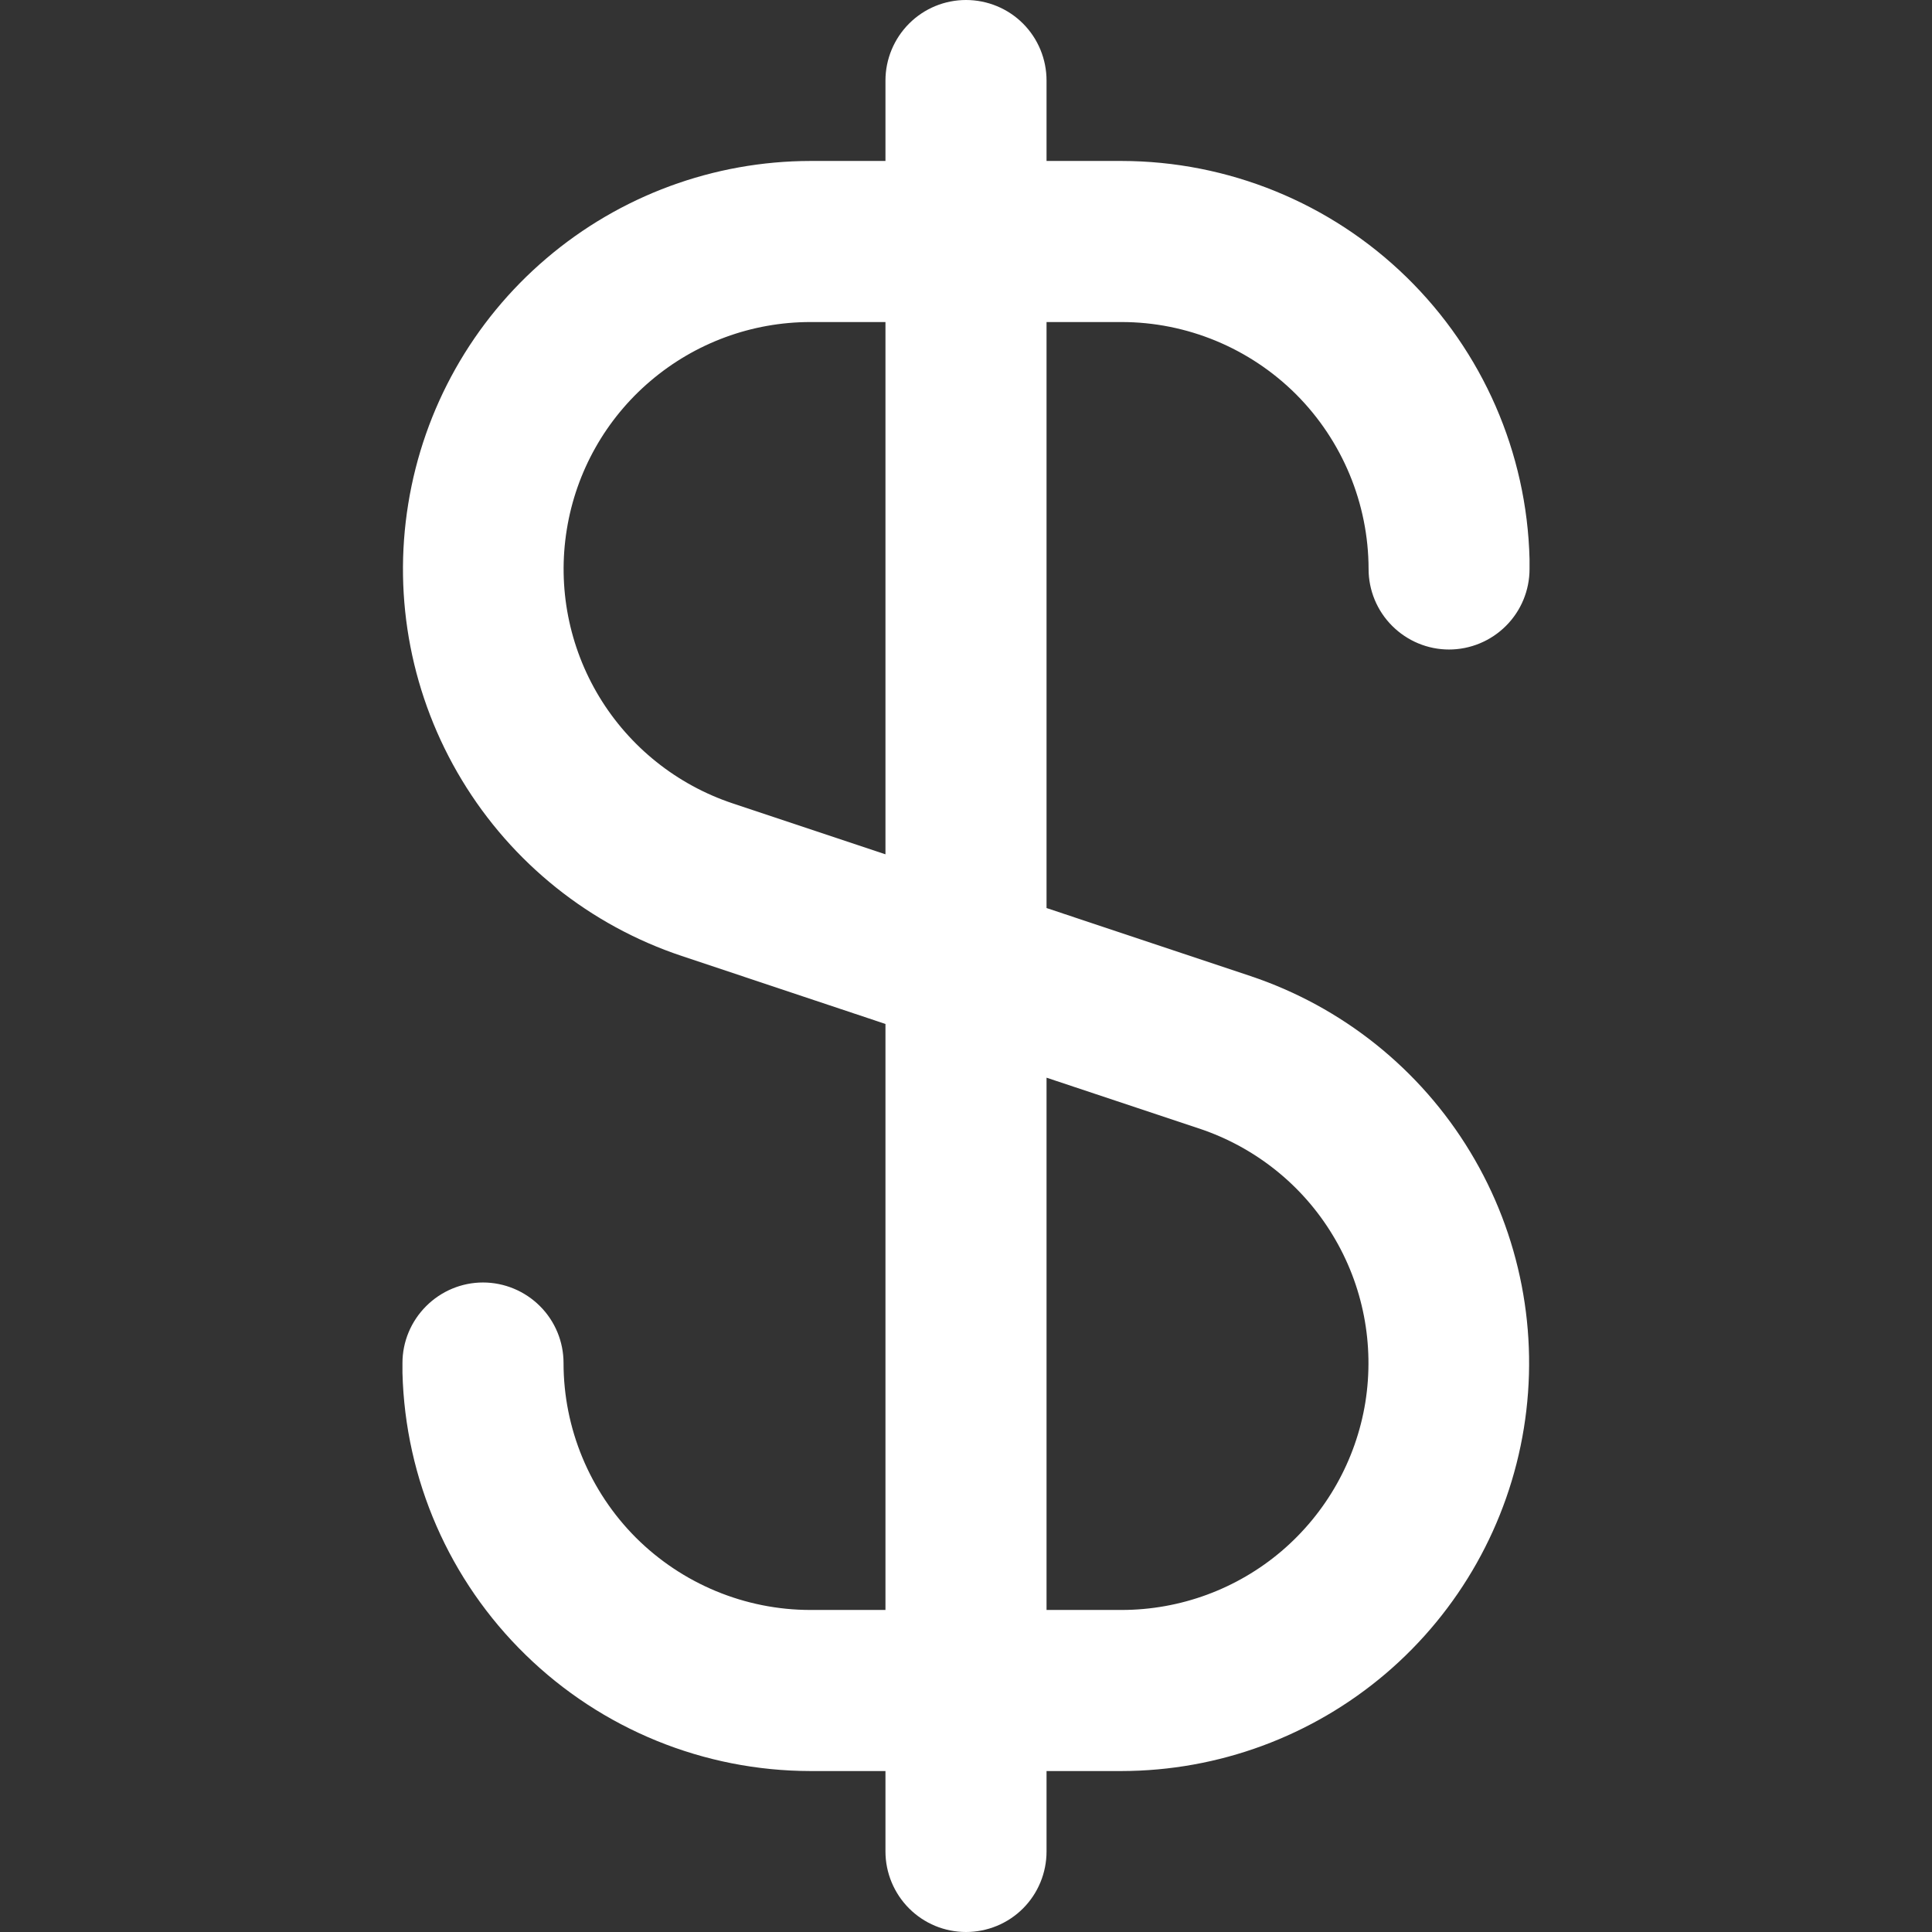 <svg width="16" height="16" viewBox="0 0 16 16" fill="none" xmlns="http://www.w3.org/2000/svg">
<rect x="0" y="0" width="16" height="16" fill="#333333" stroke="none"/>
<g id="fi-sr-dollar" clip-path="url(#clip0_851_21492)">
<path id="Vector" d="M6.712 13.333C6.17 13.333 5.65 13.117 5.266 12.734C4.883 12.35 4.667 11.83 4.667 11.288C4.667 11.111 4.597 10.942 4.472 10.817C4.347 10.692 4.177 10.621 4 10.621C3.823 10.621 3.654 10.692 3.529 10.817C3.404 10.942 3.333 11.111 3.333 11.288V11.333C3.333 11.346 3.333 11.357 3.333 11.37C3.356 12.252 3.721 13.089 4.353 13.705C4.984 14.321 5.83 14.666 6.712 14.667H7.333V15.333C7.333 15.51 7.404 15.68 7.529 15.805C7.654 15.93 7.823 16 8 16C8.177 16 8.347 15.93 8.472 15.805C8.597 15.68 8.667 15.51 8.667 15.333V14.667H9.288C10.09 14.666 10.865 14.38 11.476 13.86C12.086 13.34 12.492 12.62 12.62 11.828C12.748 11.037 12.591 10.226 12.176 9.54C11.761 8.853 11.115 8.337 10.355 8.083L8.667 7.52V2.667H9.288C9.83 2.667 10.35 2.883 10.734 3.266C11.117 3.65 11.333 4.17 11.334 4.712C11.334 4.889 11.404 5.058 11.529 5.183C11.654 5.308 11.823 5.379 12 5.379C12.177 5.379 12.347 5.308 12.472 5.183C12.597 5.058 12.667 4.889 12.667 4.712V4.667C12.667 4.654 12.667 4.643 12.667 4.63C12.645 3.748 12.279 2.911 11.648 2.295C11.017 1.679 10.17 1.334 9.288 1.333H8.667V0.667C8.667 0.49 8.597 0.32 8.472 0.195C8.347 0.07 8.177 0 8 0C7.823 0 7.654 0.07 7.529 0.195C7.404 0.32 7.333 0.49 7.333 0.667V1.333H6.712C5.91 1.334 5.135 1.62 4.525 2.14C3.914 2.66 3.509 3.38 3.381 4.172C3.252 4.963 3.41 5.774 3.825 6.46C4.24 7.147 4.885 7.663 5.646 7.917L7.333 8.48V13.333H6.712ZM8.667 8.925L9.934 9.347C10.394 9.501 10.786 9.813 11.037 10.229C11.289 10.644 11.384 11.135 11.307 11.615C11.229 12.094 10.983 12.53 10.614 12.845C10.244 13.16 9.774 13.333 9.288 13.333H8.667V8.925ZM6.067 6.653C5.606 6.499 5.215 6.187 4.963 5.771C4.712 5.356 4.616 4.865 4.694 4.385C4.771 3.906 5.017 3.469 5.387 3.155C5.757 2.84 6.226 2.667 6.712 2.667H7.333V7.075L6.067 6.653Z" fill="white"/>
</g>
<defs>
<clipPath id="clip0_851_21492">
<rect width="16" height="16" fill="white"/>
</clipPath>
</defs>
</svg>

